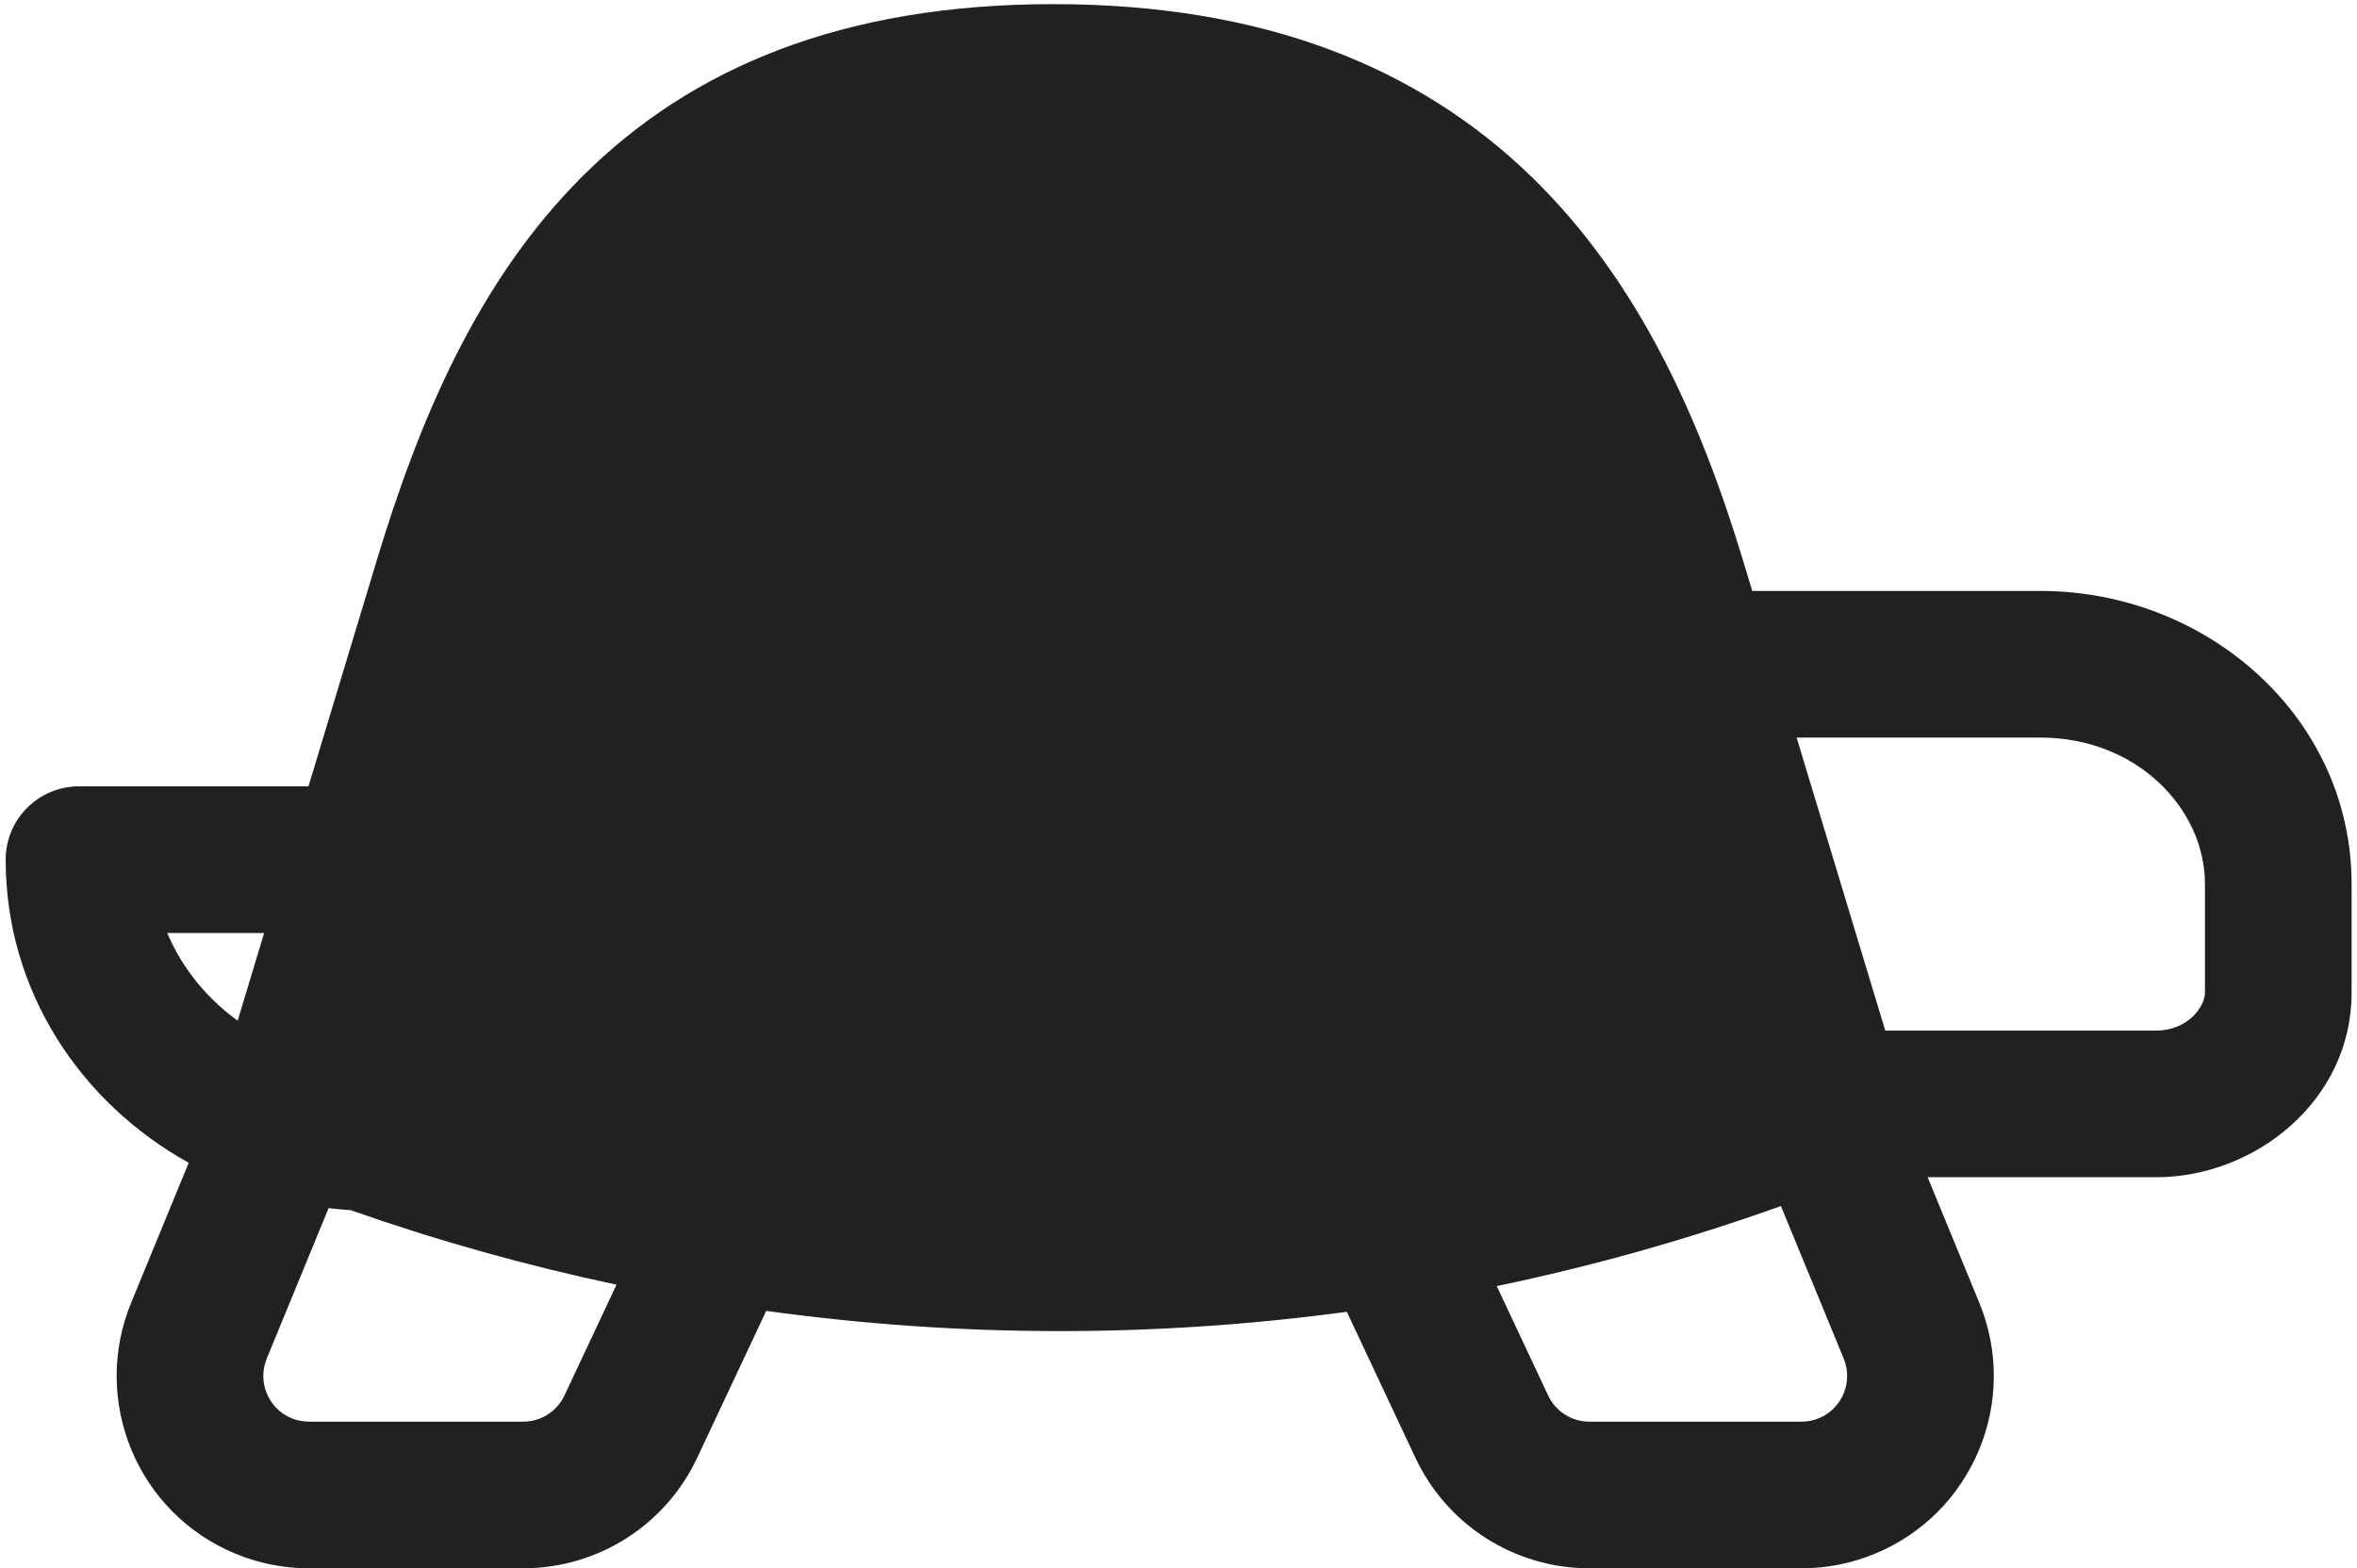 <svg width="248" height="165" viewBox="0 0 248 165" fill="none" xmlns="http://www.w3.org/2000/svg">
<path d="M110.835 0.435C88.57 0.435 72.696 7.178 61.292 18.545C50.174 29.626 44.045 44.392 39.635 58.981L32.457 82.732H8.311C4.05 82.732 0.597 86.186 0.597 90.446C0.597 104.271 8.448 115.997 19.855 122.338L13.799 137.069C9.554 147.394 14.467 159.218 24.795 163.476C27.237 164.483 29.853 165.001 32.494 165.001H55.062C62.899 165.001 70.025 160.468 73.356 153.378L80.622 137.916C100.885 140.722 121.44 140.754 141.711 138.014L148.93 153.378C152.261 160.468 159.387 165.001 167.224 165.001H189.566C192.212 165.001 194.831 164.482 197.275 163.472C207.6 159.209 212.508 147.382 208.258 137.059L202.823 123.857H226.857C237.274 123.857 247.431 115.799 247.431 104.458V93C247.431 75.456 232.202 62.173 214.704 62.173H184.37L183.402 58.975C178.948 44.254 172.463 29.506 160.994 18.452C149.281 7.164 133.122 0.435 110.835 0.435ZM198.365 108.429L189.038 77.601H214.704C224.834 77.601 232.002 85.086 232.002 93V104.458C232.002 105.849 230.256 108.429 226.857 108.429H198.365ZM157.486 135.308C167.587 133.203 177.577 130.397 187.386 126.889L193.991 142.933C195.004 145.394 193.83 148.202 191.388 149.21C190.81 149.449 190.192 149.572 189.566 149.572H167.224C165.374 149.572 163.685 148.503 162.893 146.817L157.486 135.308ZM36.89 127.321C46.079 130.548 55.425 133.162 64.869 135.161L59.392 146.817C58.6 148.503 56.911 149.572 55.062 149.572H32.494C31.87 149.572 31.252 149.45 30.675 149.211C28.233 148.205 27.056 145.397 28.068 142.936L34.576 127.107C35.342 127.2 36.113 127.271 36.89 127.321ZM27.794 98.16L25.005 107.387C21.685 104.979 19.121 101.778 17.598 98.16H27.794Z" fill="#212121"/>
</svg>
